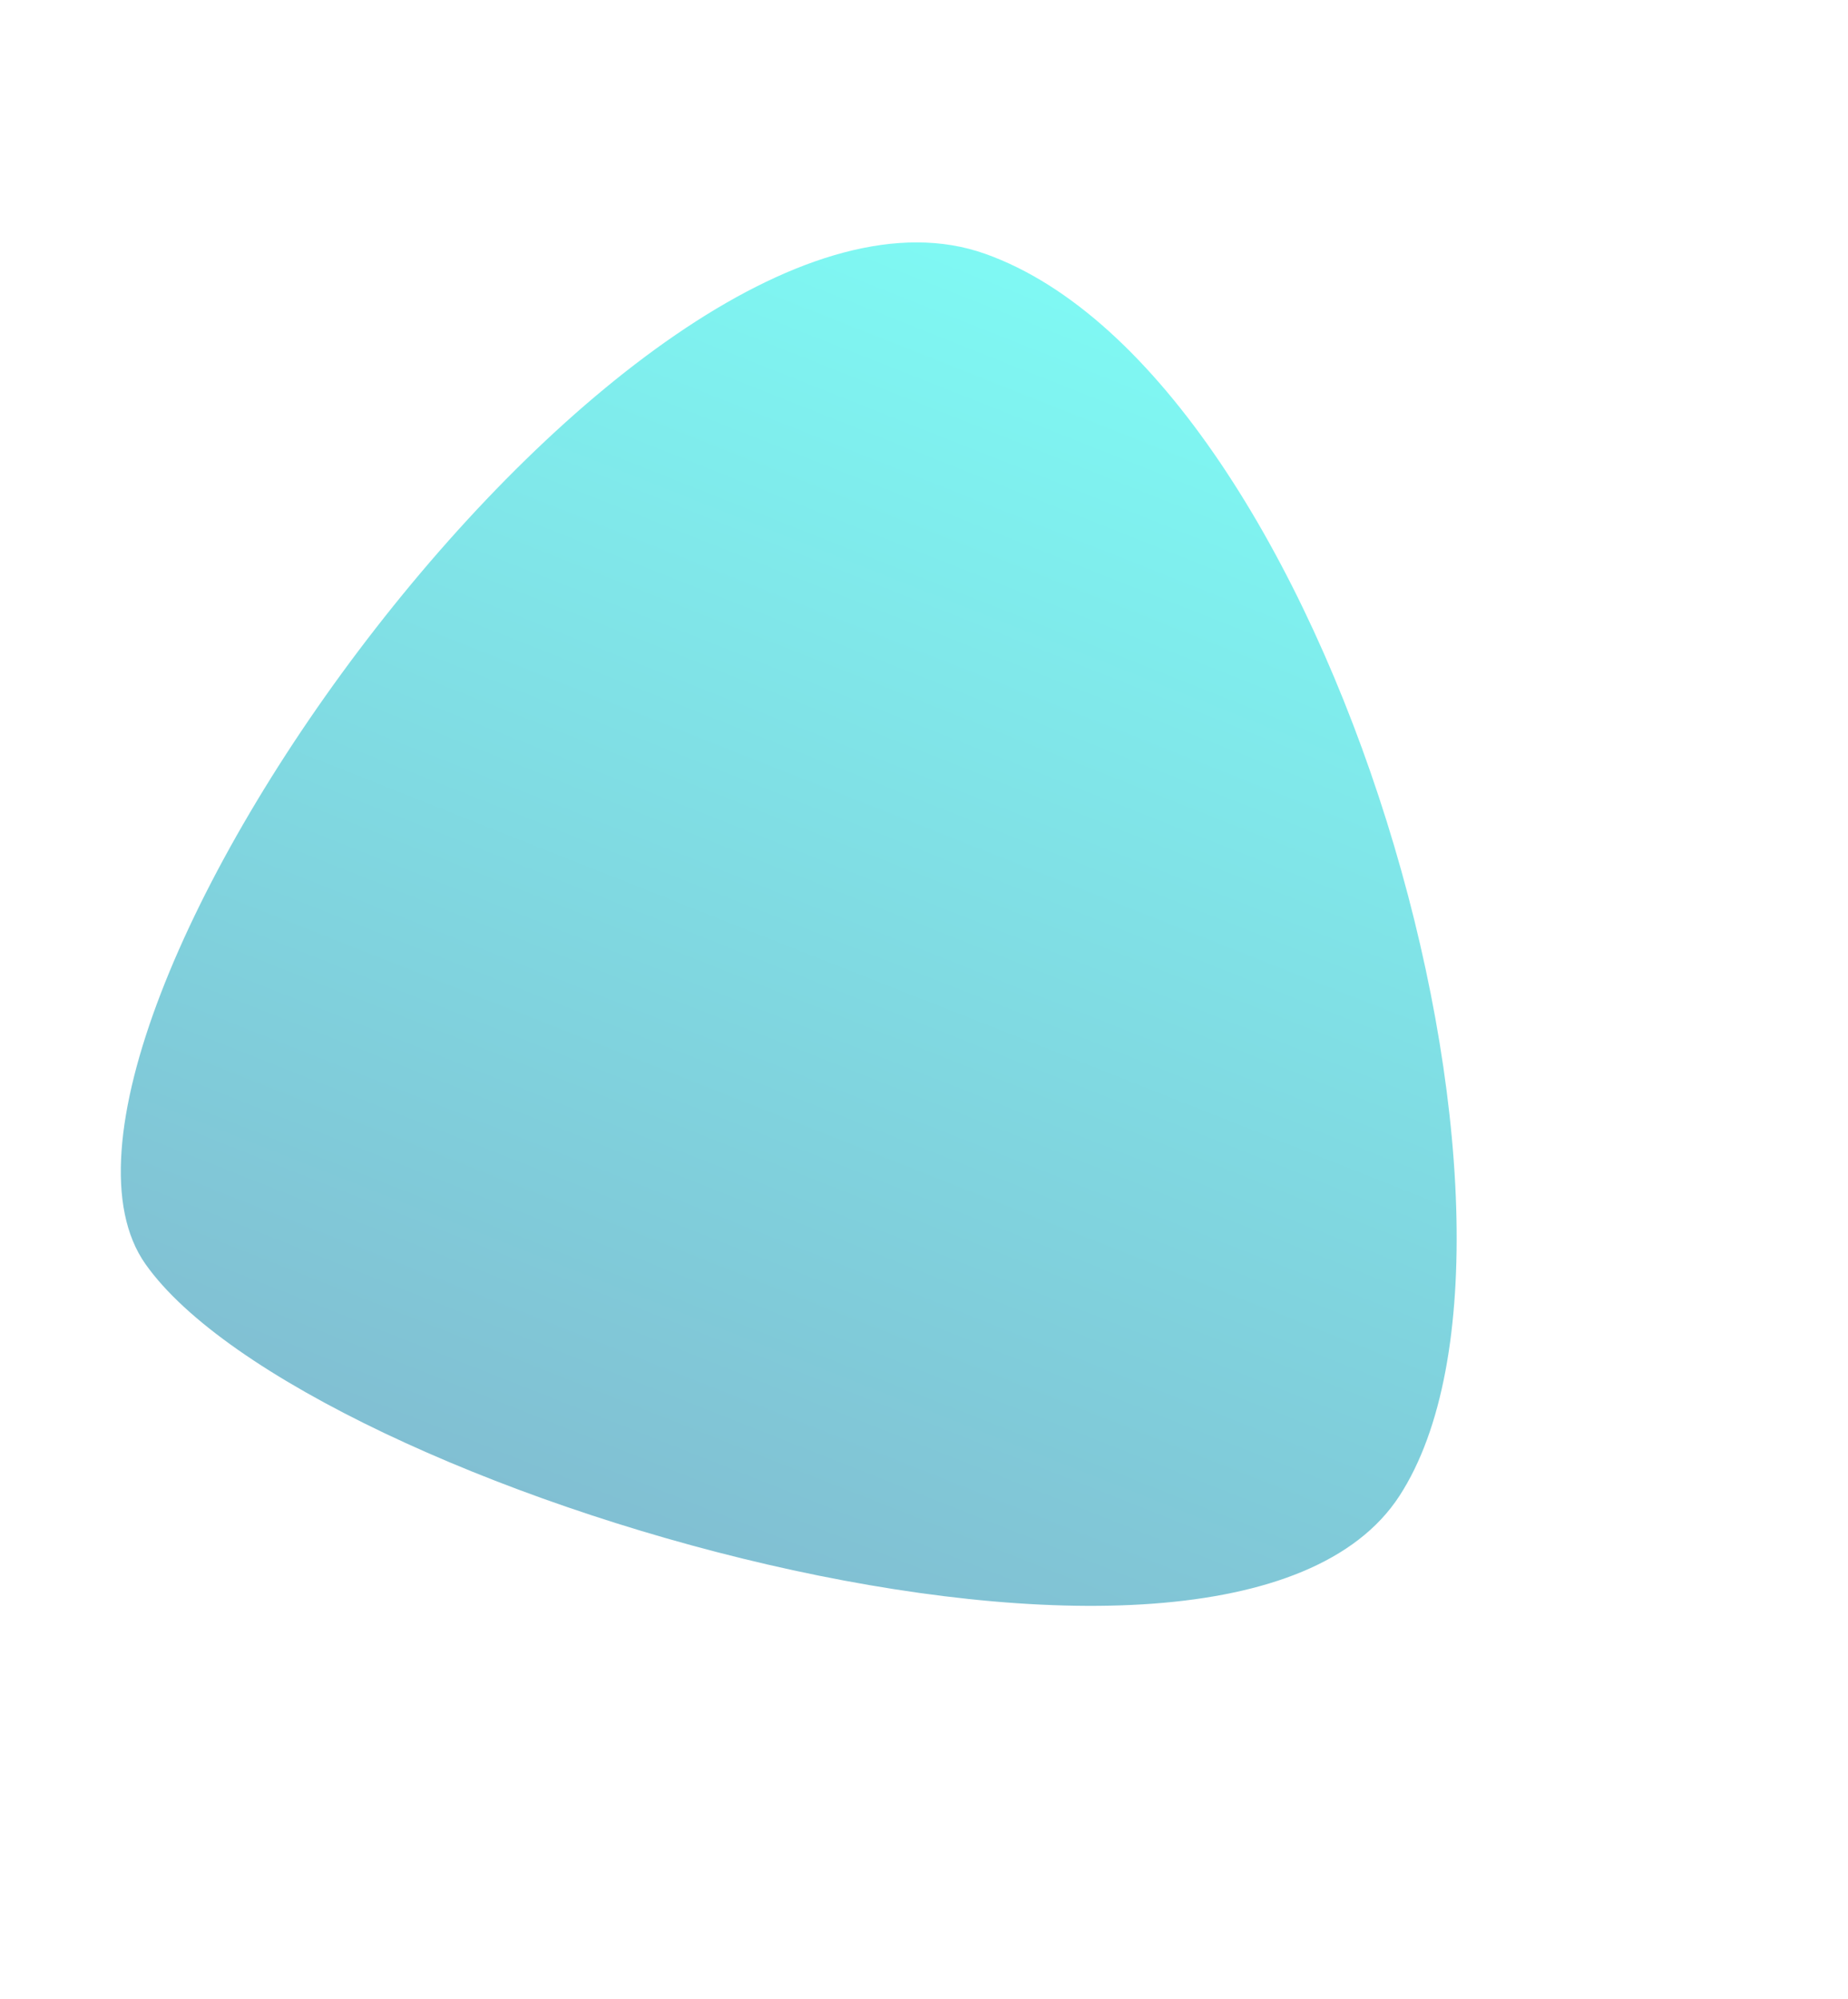 <svg xmlns="http://www.w3.org/2000/svg" xmlns:xlink="http://www.w3.org/1999/xlink" width="110" height="118.984"
  viewBox="0 0 119.036 118.984">
  <defs>
    <linearGradient id="linear-gradient" x1="0.4" x2="0.6" y2="1" gradientUnits="objectBoundingBox">
      <stop offset="0" stop-color="#00f7eb" />
      <stop offset="1" stop-color="#04739f" />
    </linearGradient>
  </defs>
  <path id="Path_8" data-name="Path 8"
    d="M20.207.537c22.975-5.465,65.915,32.12,65.915,52.53s-59.3,38.087-75.84,31.462S-2.768,6,20.207.537Z"
    transform="matrix(0.839, 0.545, -0.545, 0.839, 46.808, 0)" opacity="0.5" fill="url(#linear-gradient)" />
</svg>